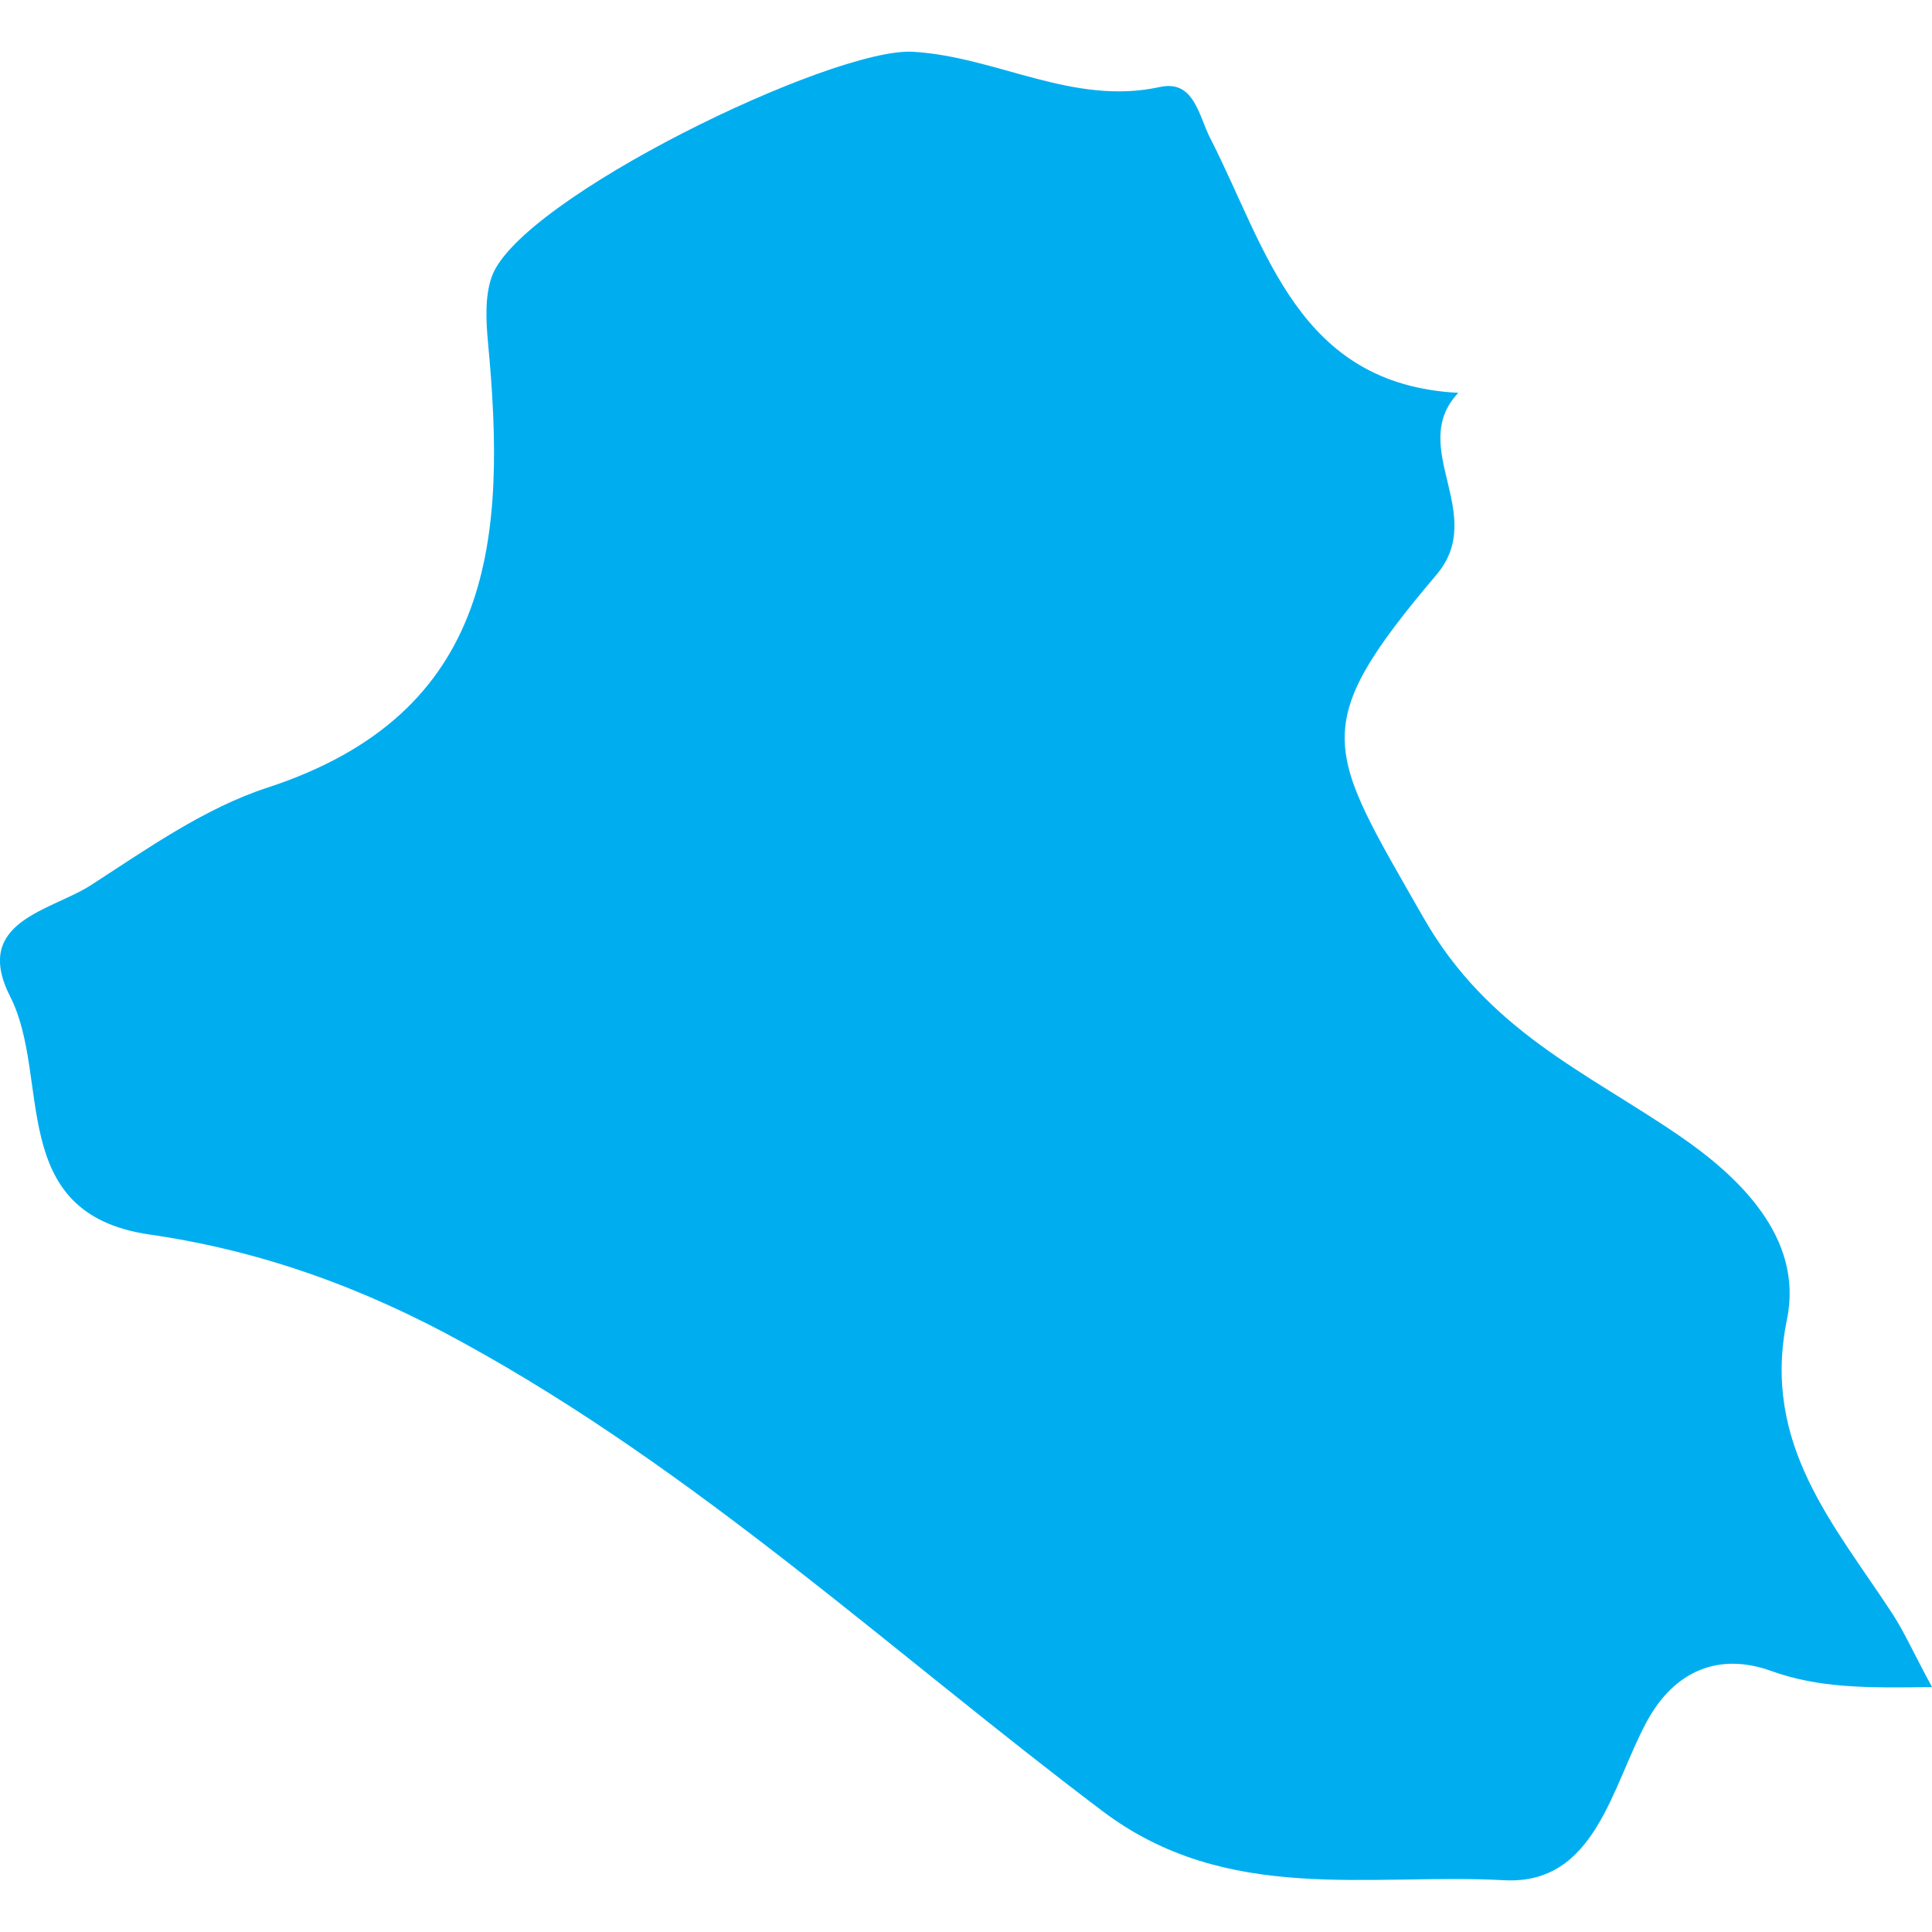 <?xml version="1.0" encoding="iso-8859-1"?>
<!-- Generator: Adobe Illustrator 16.0.0, SVG Export Plug-In . SVG Version: 6.00 Build 0)  -->
<!DOCTYPE svg PUBLIC "-//W3C//DTD SVG 1.1//EN" "http://www.w3.org/Graphics/SVG/1.1/DTD/svg11.dtd">
<svg version="1.1" id="Capa_1" xmlns="http://www.w3.org/2000/svg"  x="0px" y="0px"
	 width="21.123px" height="21.123px" viewBox="0 0 21.123 21.123" style="enable-background:new 0 0 21.123 21.123;"
	 xml:space="preserve">
<g>
	<path style="fill:#00aef0;" d="M1.633,13.497c1.221,0.176,2.338,0.581,3.43,1.183c2.562,1.404,4.687,3.383,6.992,5.122
		c1.361,1.028,2.918,0.675,4.393,0.755c0.997,0.052,1.173-1.028,1.559-1.739c0.305-0.558,0.791-0.752,1.355-0.55
		c0.522,0.188,1.035,0.188,1.761,0.177c-0.207-0.384-0.304-0.603-0.431-0.799c-0.64-0.979-1.435-1.856-1.155-3.219
		c0.187-0.901-0.54-1.573-1.174-2.008c-1.025-0.702-2.092-1.145-2.803-2.391c-1.058-1.855-1.278-2.063,0.144-3.743
		c0.567-0.667-0.324-1.393,0.24-1.99c-1.761-0.092-2.094-1.576-2.711-2.781c-0.128-0.25-0.177-0.644-0.551-0.563
		C11.729,1.16,10.9,0.62,9.982,0.566c-0.886-0.05-4.304,1.609-4.605,2.458C5.299,3.242,5.314,3.511,5.336,3.752
		C5.536,5.87,5.416,7.796,2.925,8.611C2.239,8.835,1.615,9.276,1,9.674c-0.437,0.285-1.309,0.394-0.889,1.221
		C0.565,11.787,0.059,13.267,1.633,13.497z"/>
</g>
<g>
</g>
<g>
</g>
<g>
</g>
<g>
</g>
<g>
</g>
<g>
</g>
<g>
</g>
<g>
</g>
<g>
</g>
<g>
</g>
<g>
</g>
<g>
</g>
<g>
</g>
<g>
</g>
<g>
</g>
</svg>

